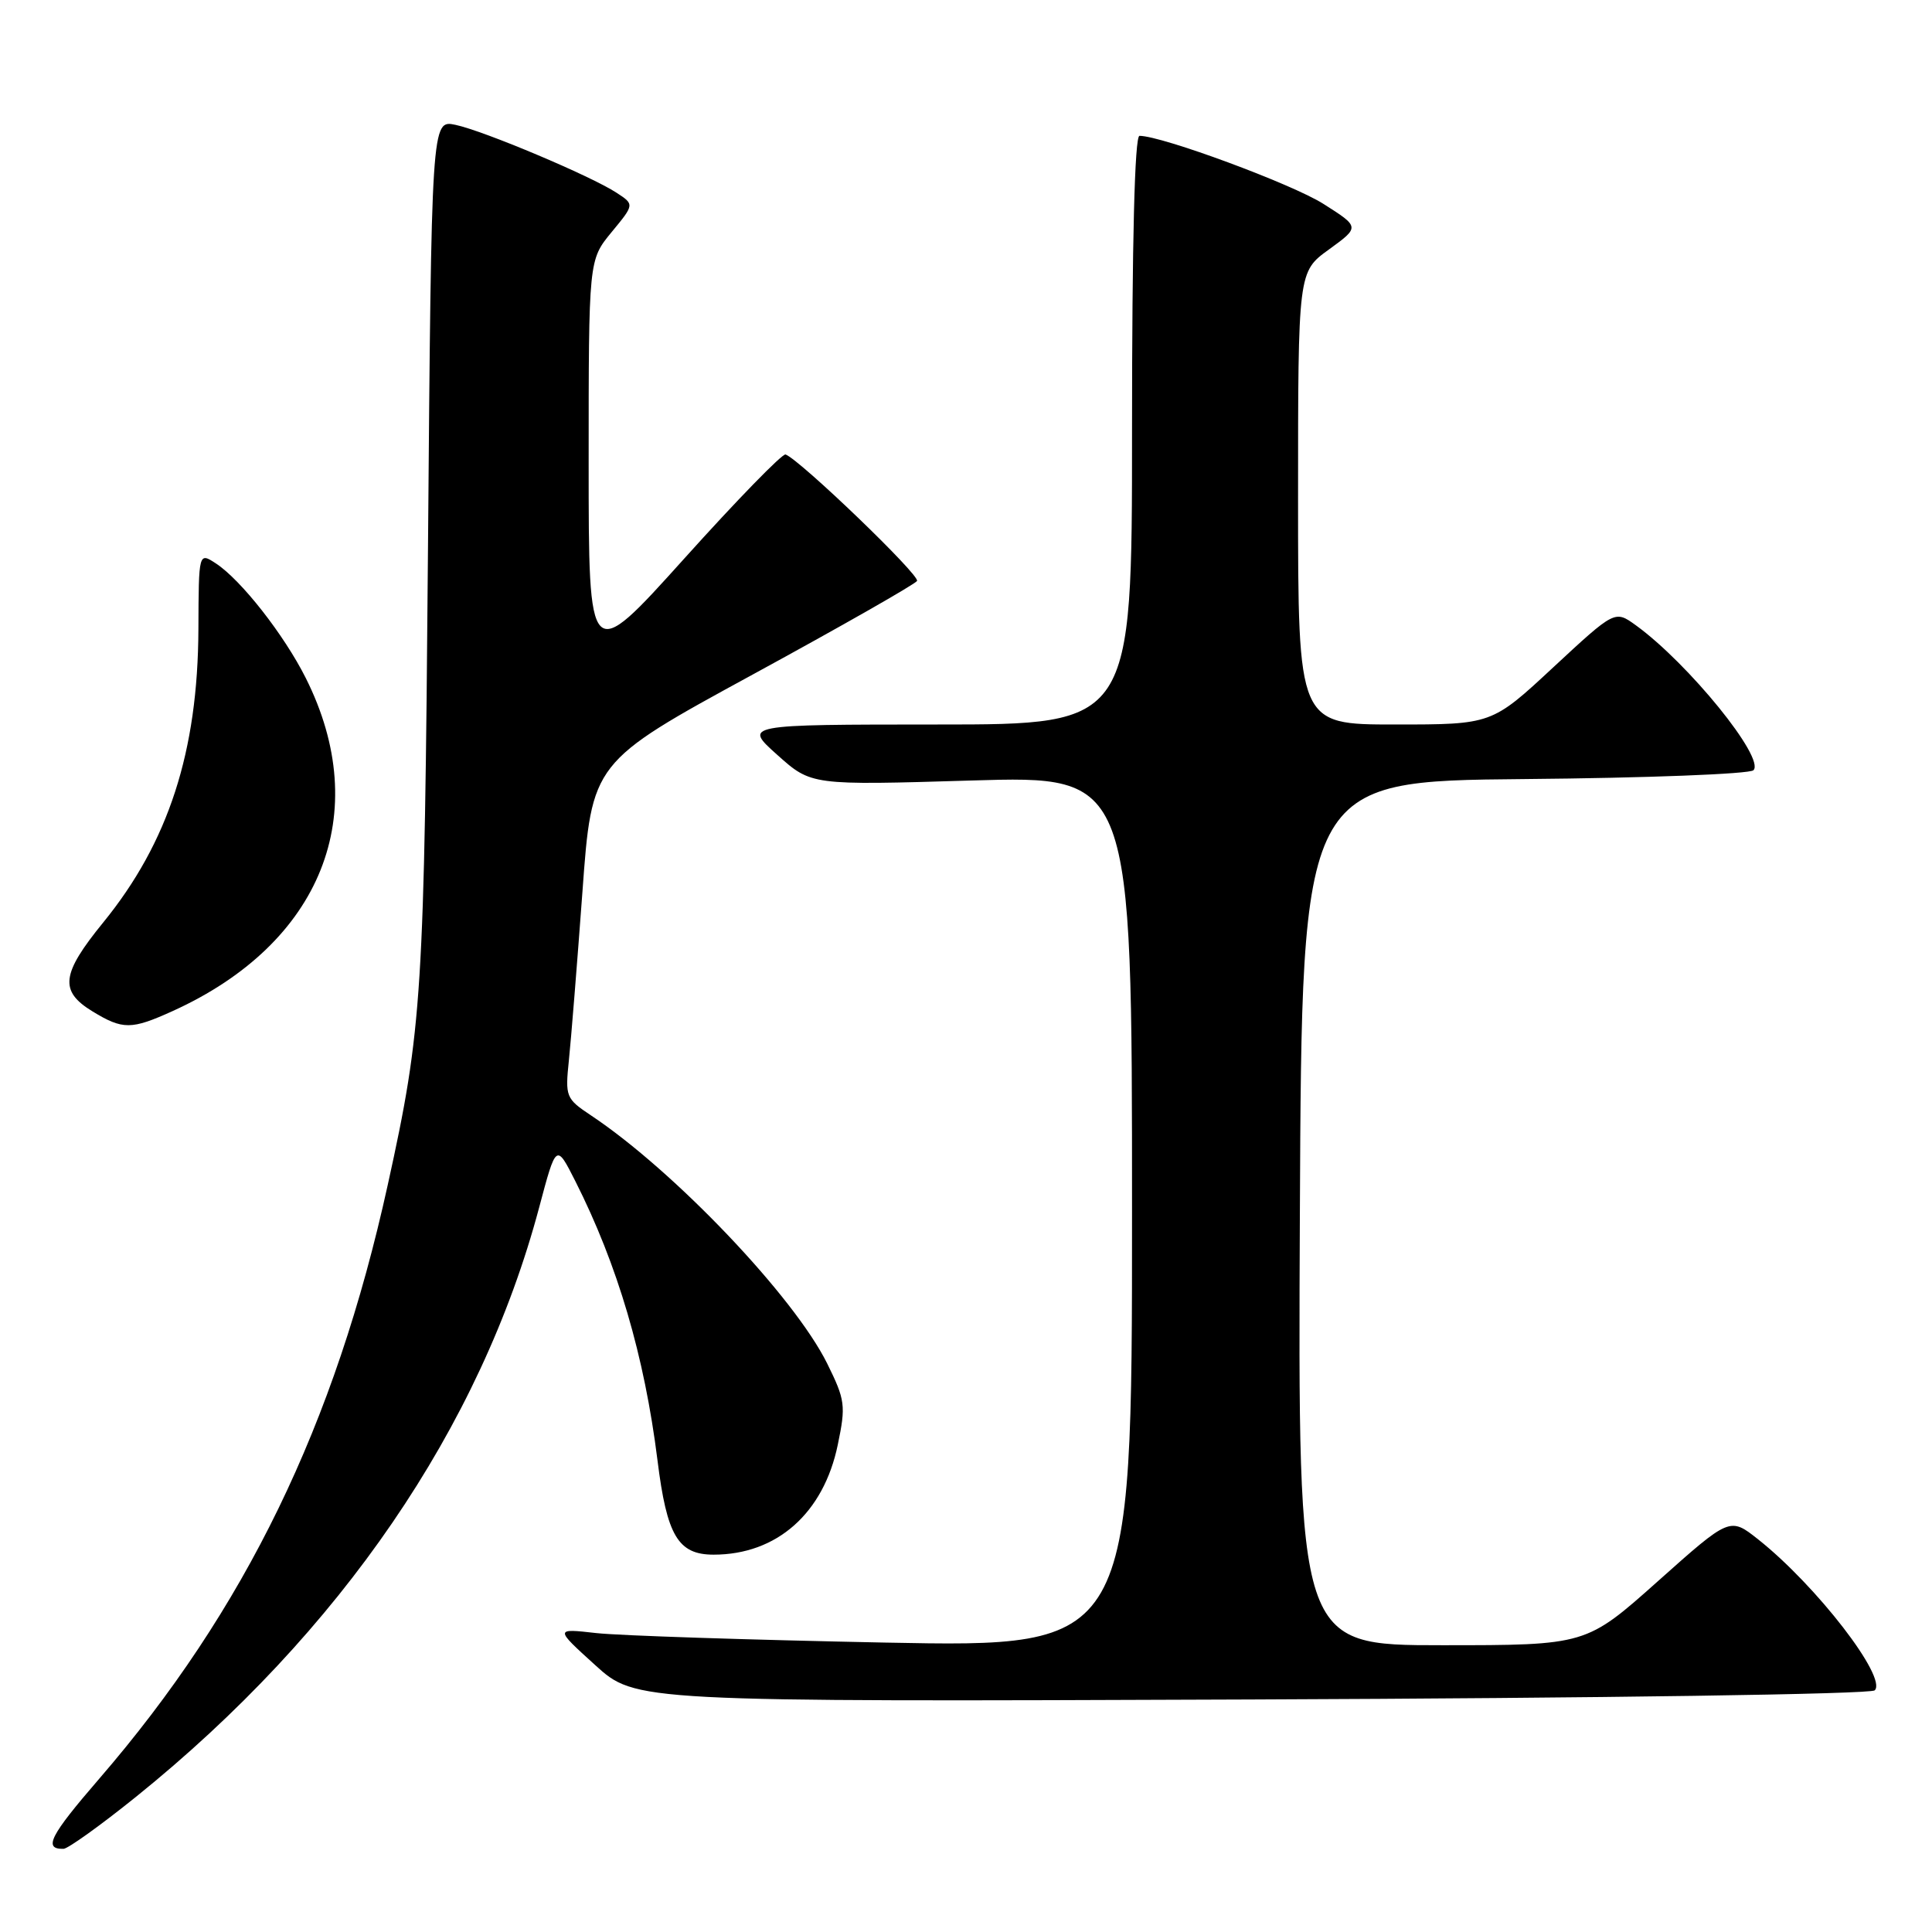 <?xml version="1.0" encoding="UTF-8" standalone="no"?>
<!DOCTYPE svg PUBLIC "-//W3C//DTD SVG 1.1//EN" "http://www.w3.org/Graphics/SVG/1.1/DTD/svg11.dtd" >
<svg xmlns="http://www.w3.org/2000/svg" xmlns:xlink="http://www.w3.org/1999/xlink" version="1.1" viewBox="0 0 256 256">
 <g >
 <path fill="currentColor"
d=" M 18.03 238.08 C 45.14 216.23 63.68 189.13 71.44 160.00 C 73.70 151.50 73.70 151.50 76.23 156.50 C 81.85 167.63 85.39 179.68 87.12 193.49 C 88.36 203.50 89.85 206.00 94.56 206.00 C 102.93 206.00 109.13 200.52 111.01 191.44 C 112.09 186.24 112.00 185.52 109.61 180.68 C 105.23 171.83 89.36 155.15 78.30 147.79 C 74.98 145.58 74.88 145.32 75.38 140.50 C 75.67 137.75 76.47 127.74 77.17 118.25 C 78.42 101.00 78.42 101.00 99.72 89.39 C 111.43 83.01 121.24 77.42 121.51 76.98 C 121.96 76.26 106.01 60.93 104.09 60.22 C 103.67 60.07 97.63 66.27 90.67 74.01 C 78.00 88.08 78.00 88.08 78.00 61.27 C 78.00 34.46 78.00 34.46 81.03 30.77 C 84.07 27.09 84.07 27.09 81.71 25.55 C 78.33 23.33 64.07 17.32 60.34 16.54 C 57.17 15.88 57.17 15.88 56.71 72.69 C 56.23 131.87 55.96 136.20 51.38 157.00 C 44.39 188.81 32.48 213.32 13.14 235.70 C 6.61 243.26 5.70 245.04 8.42 244.98 C 9.01 244.96 13.34 241.86 18.03 238.08 Z  M 248.41 223.98 C 250.11 222.30 240.68 210.09 232.97 203.98 C 229.22 201.01 229.22 201.01 219.70 209.50 C 210.17 218.00 210.17 218.00 191.08 218.00 C 171.98 218.00 171.98 218.00 172.24 160.75 C 172.50 103.50 172.50 103.50 201.97 103.23 C 218.17 103.09 231.84 102.56 232.34 102.06 C 233.93 100.47 223.72 87.89 216.74 82.84 C 213.98 80.85 213.98 80.85 205.82 88.42 C 197.67 96.00 197.67 96.00 184.83 96.00 C 172.00 96.00 172.00 96.00 172.00 66.01 C 172.00 36.01 172.00 36.01 176.10 33.05 C 180.19 30.08 180.19 30.08 175.35 27.01 C 171.20 24.38 153.96 18.00 150.99 18.00 C 150.35 18.00 150.00 31.98 150.00 57.00 C 150.00 96.00 150.00 96.00 124.25 96.00 C 98.50 96.01 98.50 96.01 103.00 100.03 C 107.50 104.06 107.50 104.06 128.75 103.42 C 150.00 102.78 150.00 102.78 150.00 160.54 C 150.00 218.29 150.00 218.29 117.25 217.65 C 99.24 217.29 82.03 216.73 79.00 216.39 C 73.50 215.77 73.50 215.77 78.86 220.63 C 84.22 225.50 84.22 225.50 165.86 225.19 C 212.45 225.01 247.89 224.49 248.41 223.98 Z  M 22.88 133.97 C 42.63 125.01 49.52 107.77 40.51 89.83 C 37.63 84.10 31.94 76.84 28.61 74.66 C 26.33 73.17 26.33 73.17 26.29 83.33 C 26.23 99.59 22.33 111.61 13.67 122.24 C 8.11 129.06 7.84 131.32 12.25 134.01 C 16.27 136.46 17.39 136.46 22.88 133.97 Z "/>
</g>
</svg>